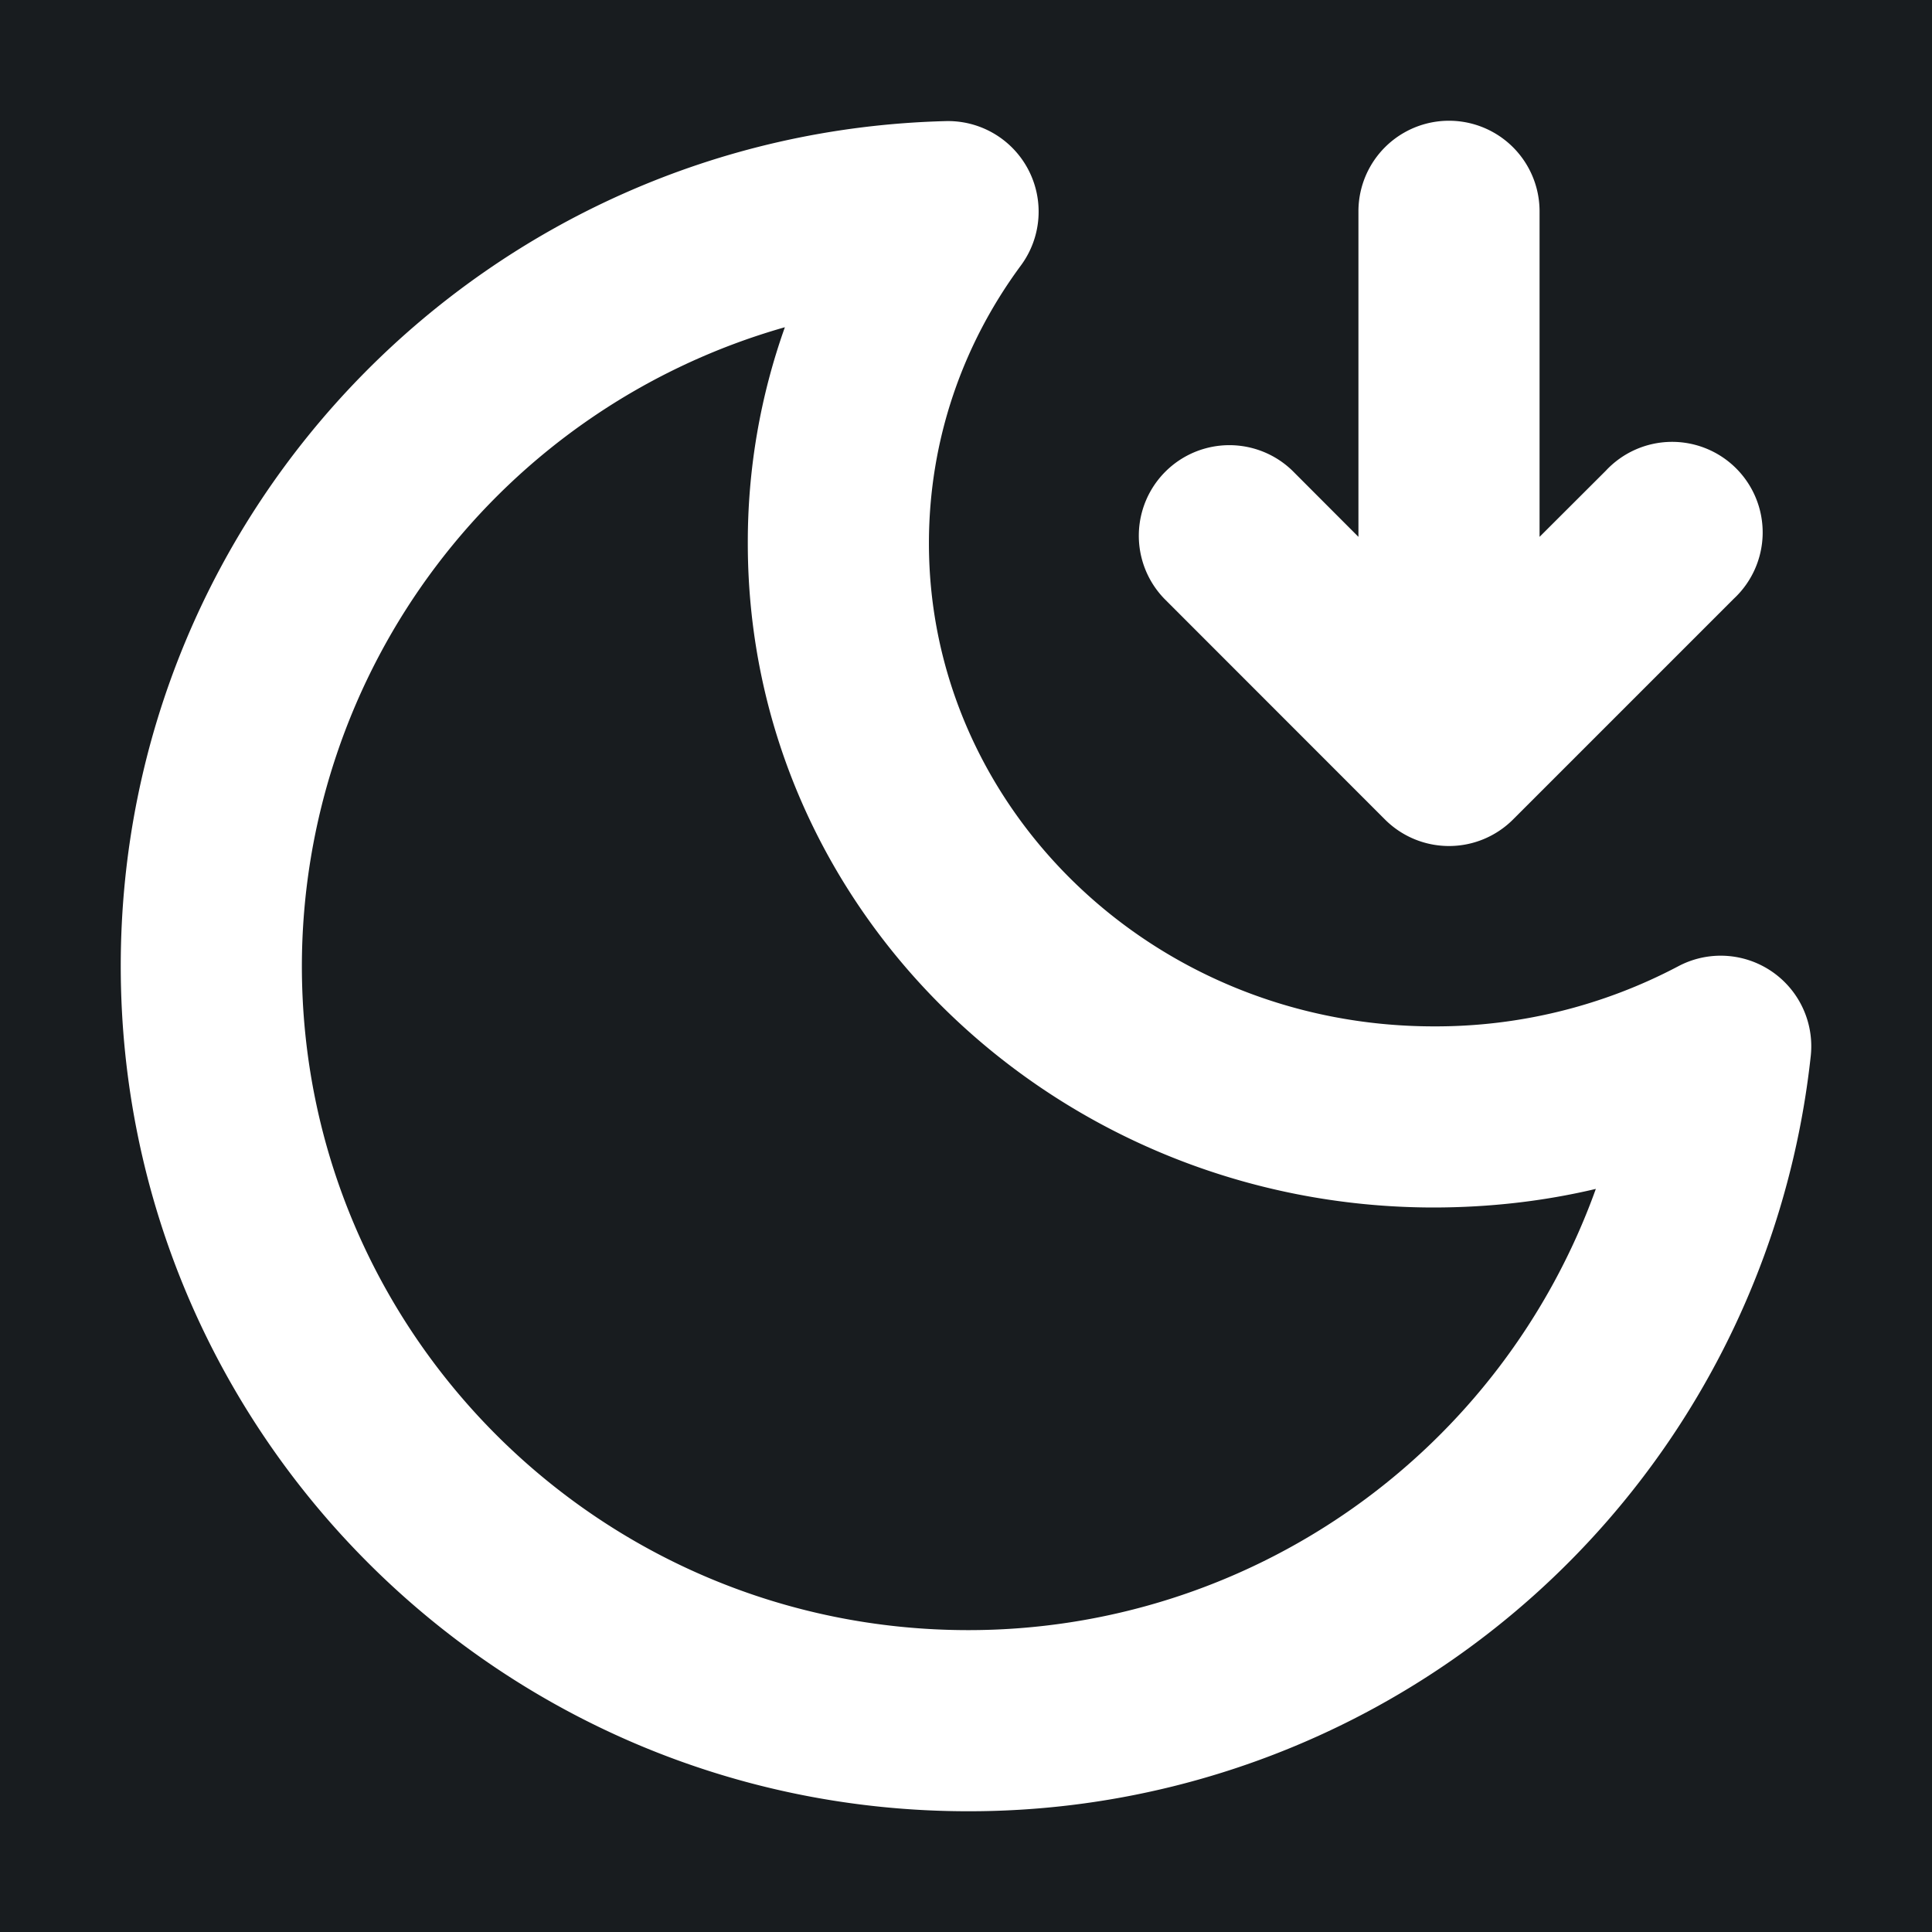 <svg xmlns="http://www.w3.org/2000/svg" width="32" height="32" fill="none" viewBox="0 0 16 16"><path fill="#181c1f" d="M0 0h16v16H0z"/><path fill="#fff" fill-rule="evenodd" d="M12.75 1.75a.75.75 0 1 0-1.5 0v2.696l-.548-.549a.75.75 0 0 0-1.06 1.061l1.828 1.829a.75.75 0 0 0 1.06 0l1.829-1.829a.75.75 0 1 0-1.06-1.06l-.549.548zm-4.295.448a.75.75 0 0 0-.623-1.195C4.044 1.1 1 4.194 1 8c0 3.868 3.144 7 7.018 7a7.01 7.01 0 0 0 6.978-6.256.75.75 0 0 0-1.097-.742 4.3 4.3 0 0 1-2.023.498c-2.337 0-4.183-1.817-4.183-4 0-.856.28-1.65.762-2.302M2.5 8a5.505 5.505 0 0 1 4-5.29 5.3 5.3 0 0 0-.307 1.79c0 3.064 2.571 5.5 5.683 5.5q.693-.001 1.34-.154A5.52 5.52 0 0 1 8.019 13.5C4.968 13.5 2.5 11.036 2.5 8" clip-rule="evenodd"/></svg>